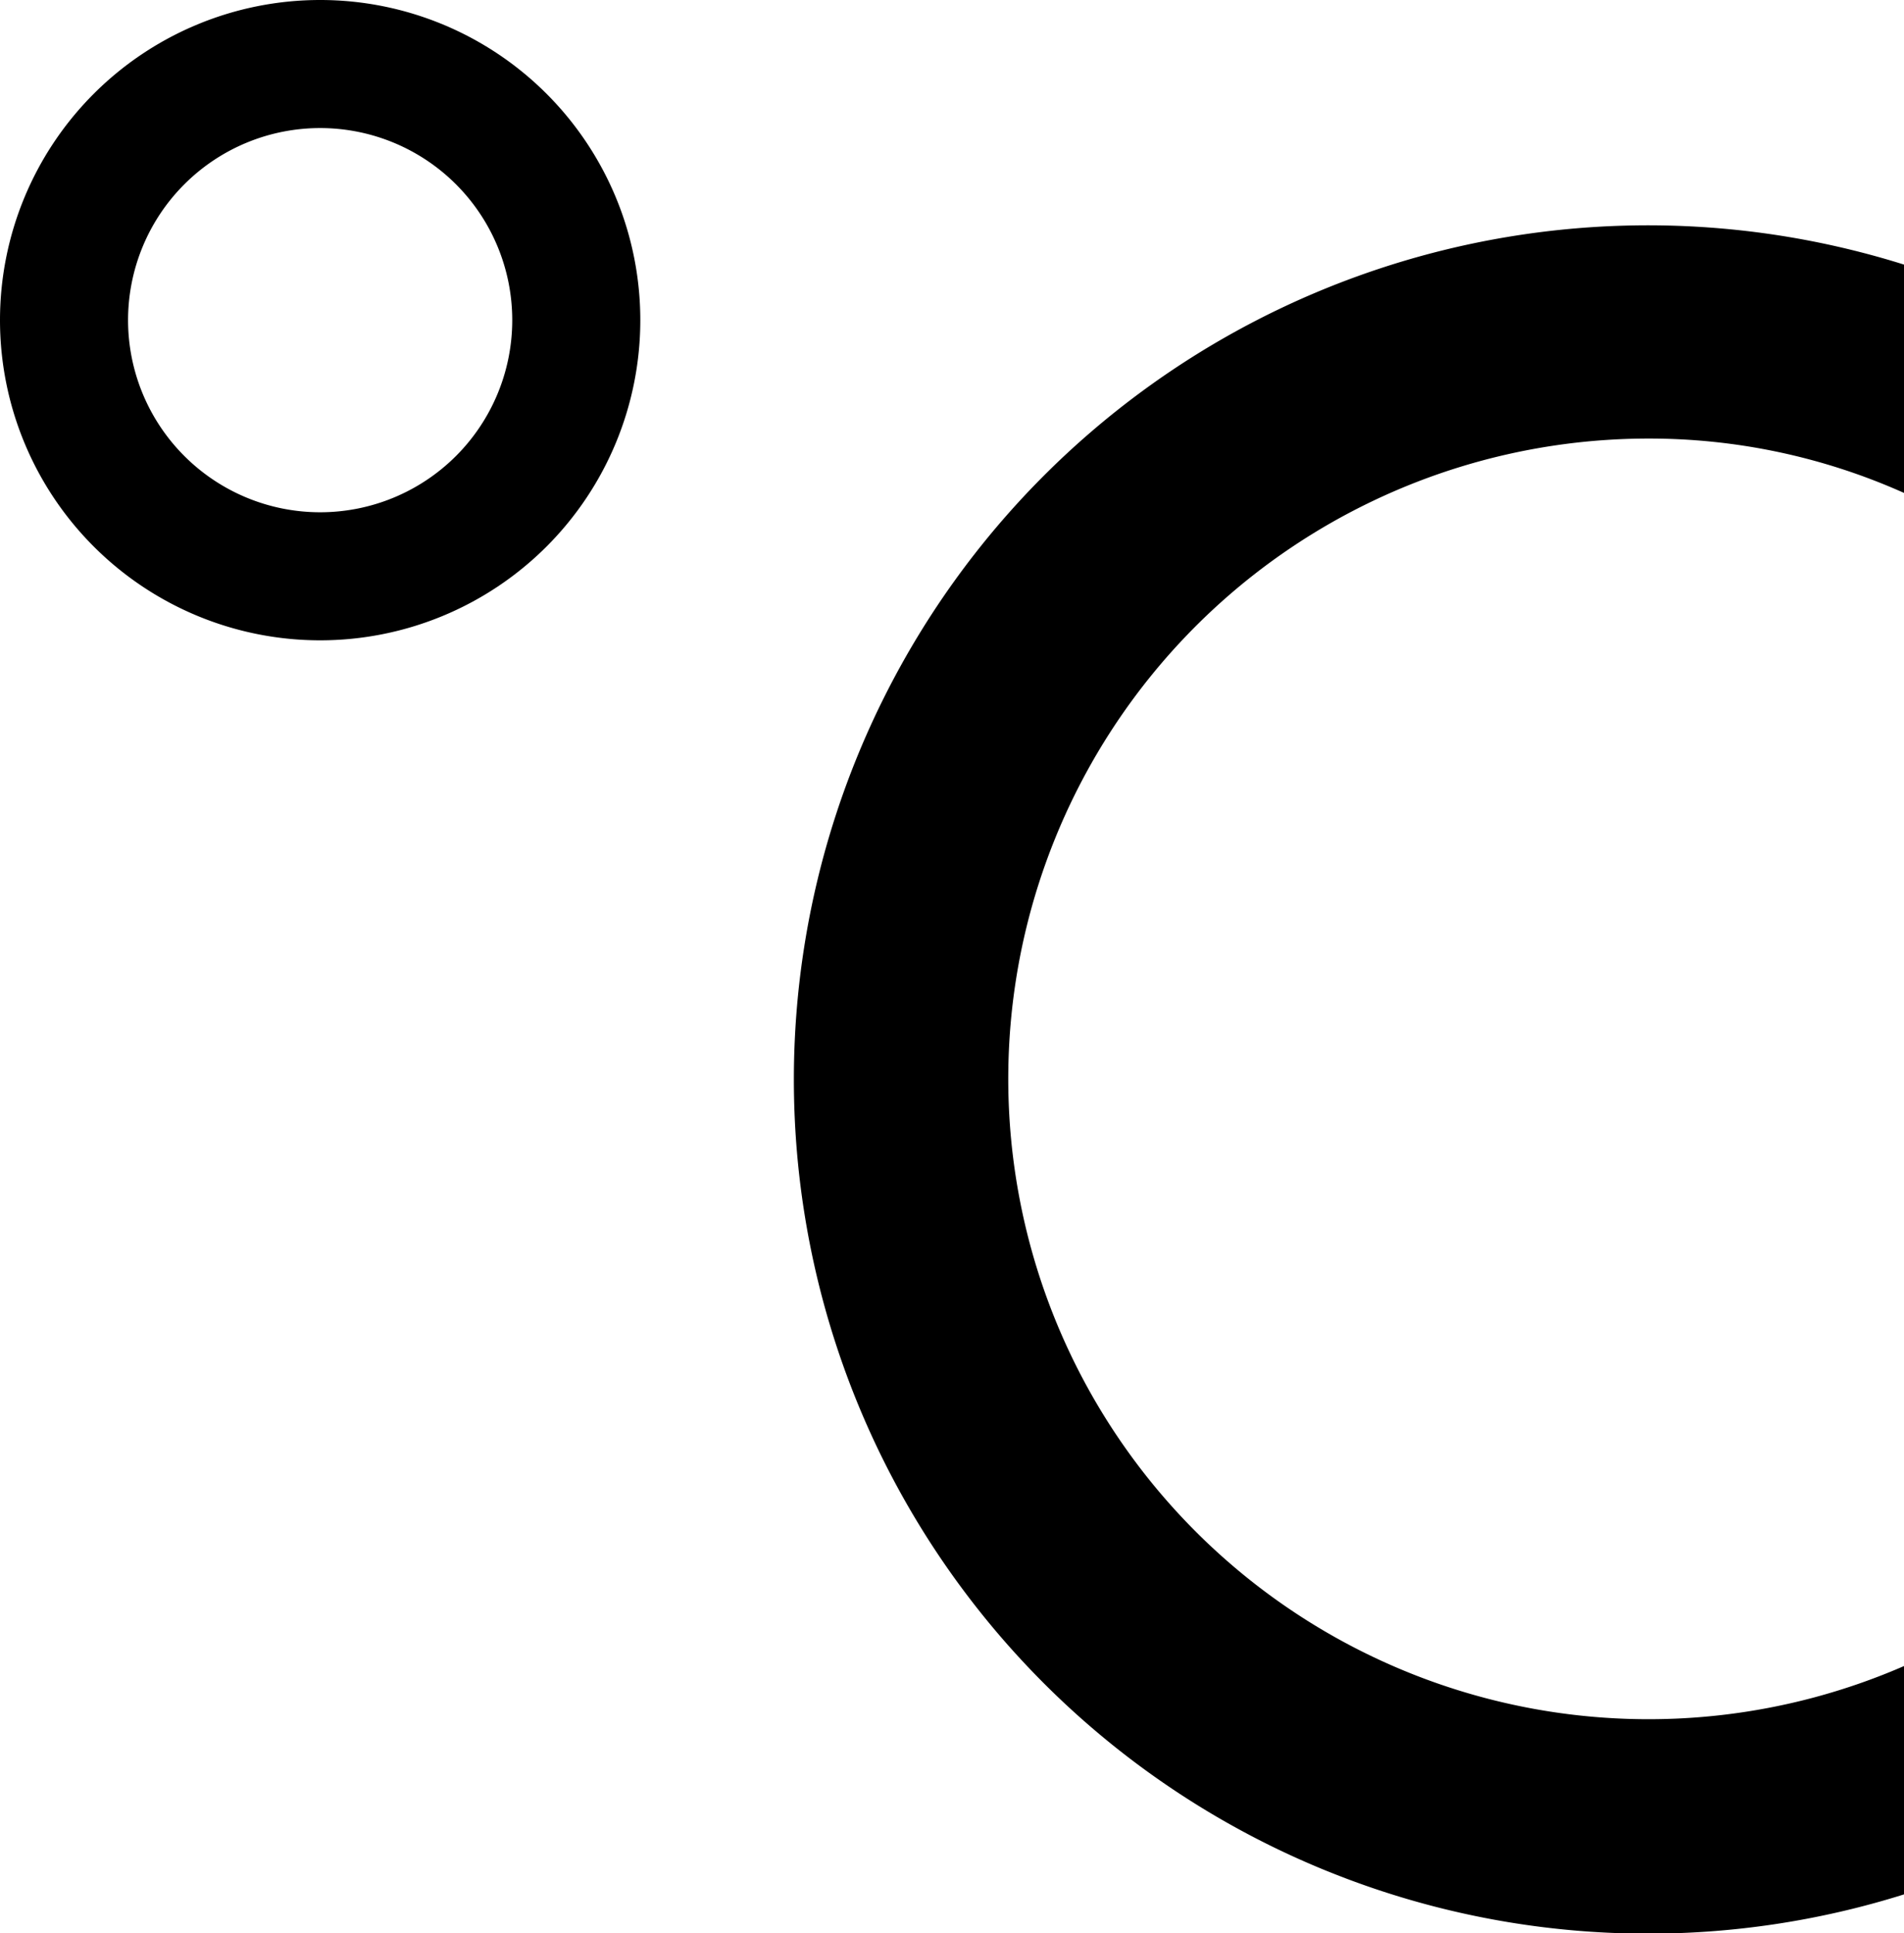 <svg xmlns="http://www.w3.org/2000/svg" viewBox="0 0 15.76 16"><path d="M13.64 3.63a5.16 5.16 0 012.12.45V2.19a7.07 7.07 0 100 13.49v-1.89a5.3 5.3 0 11-2.12-10.16zM2.65 0A2.65 2.65 0 105.3 2.65 2.65 2.65 0 002.65 0zm0 4.24a1.59 1.59 0 111.59-1.59 1.59 1.59 0 01-1.59 1.59z"/></svg>